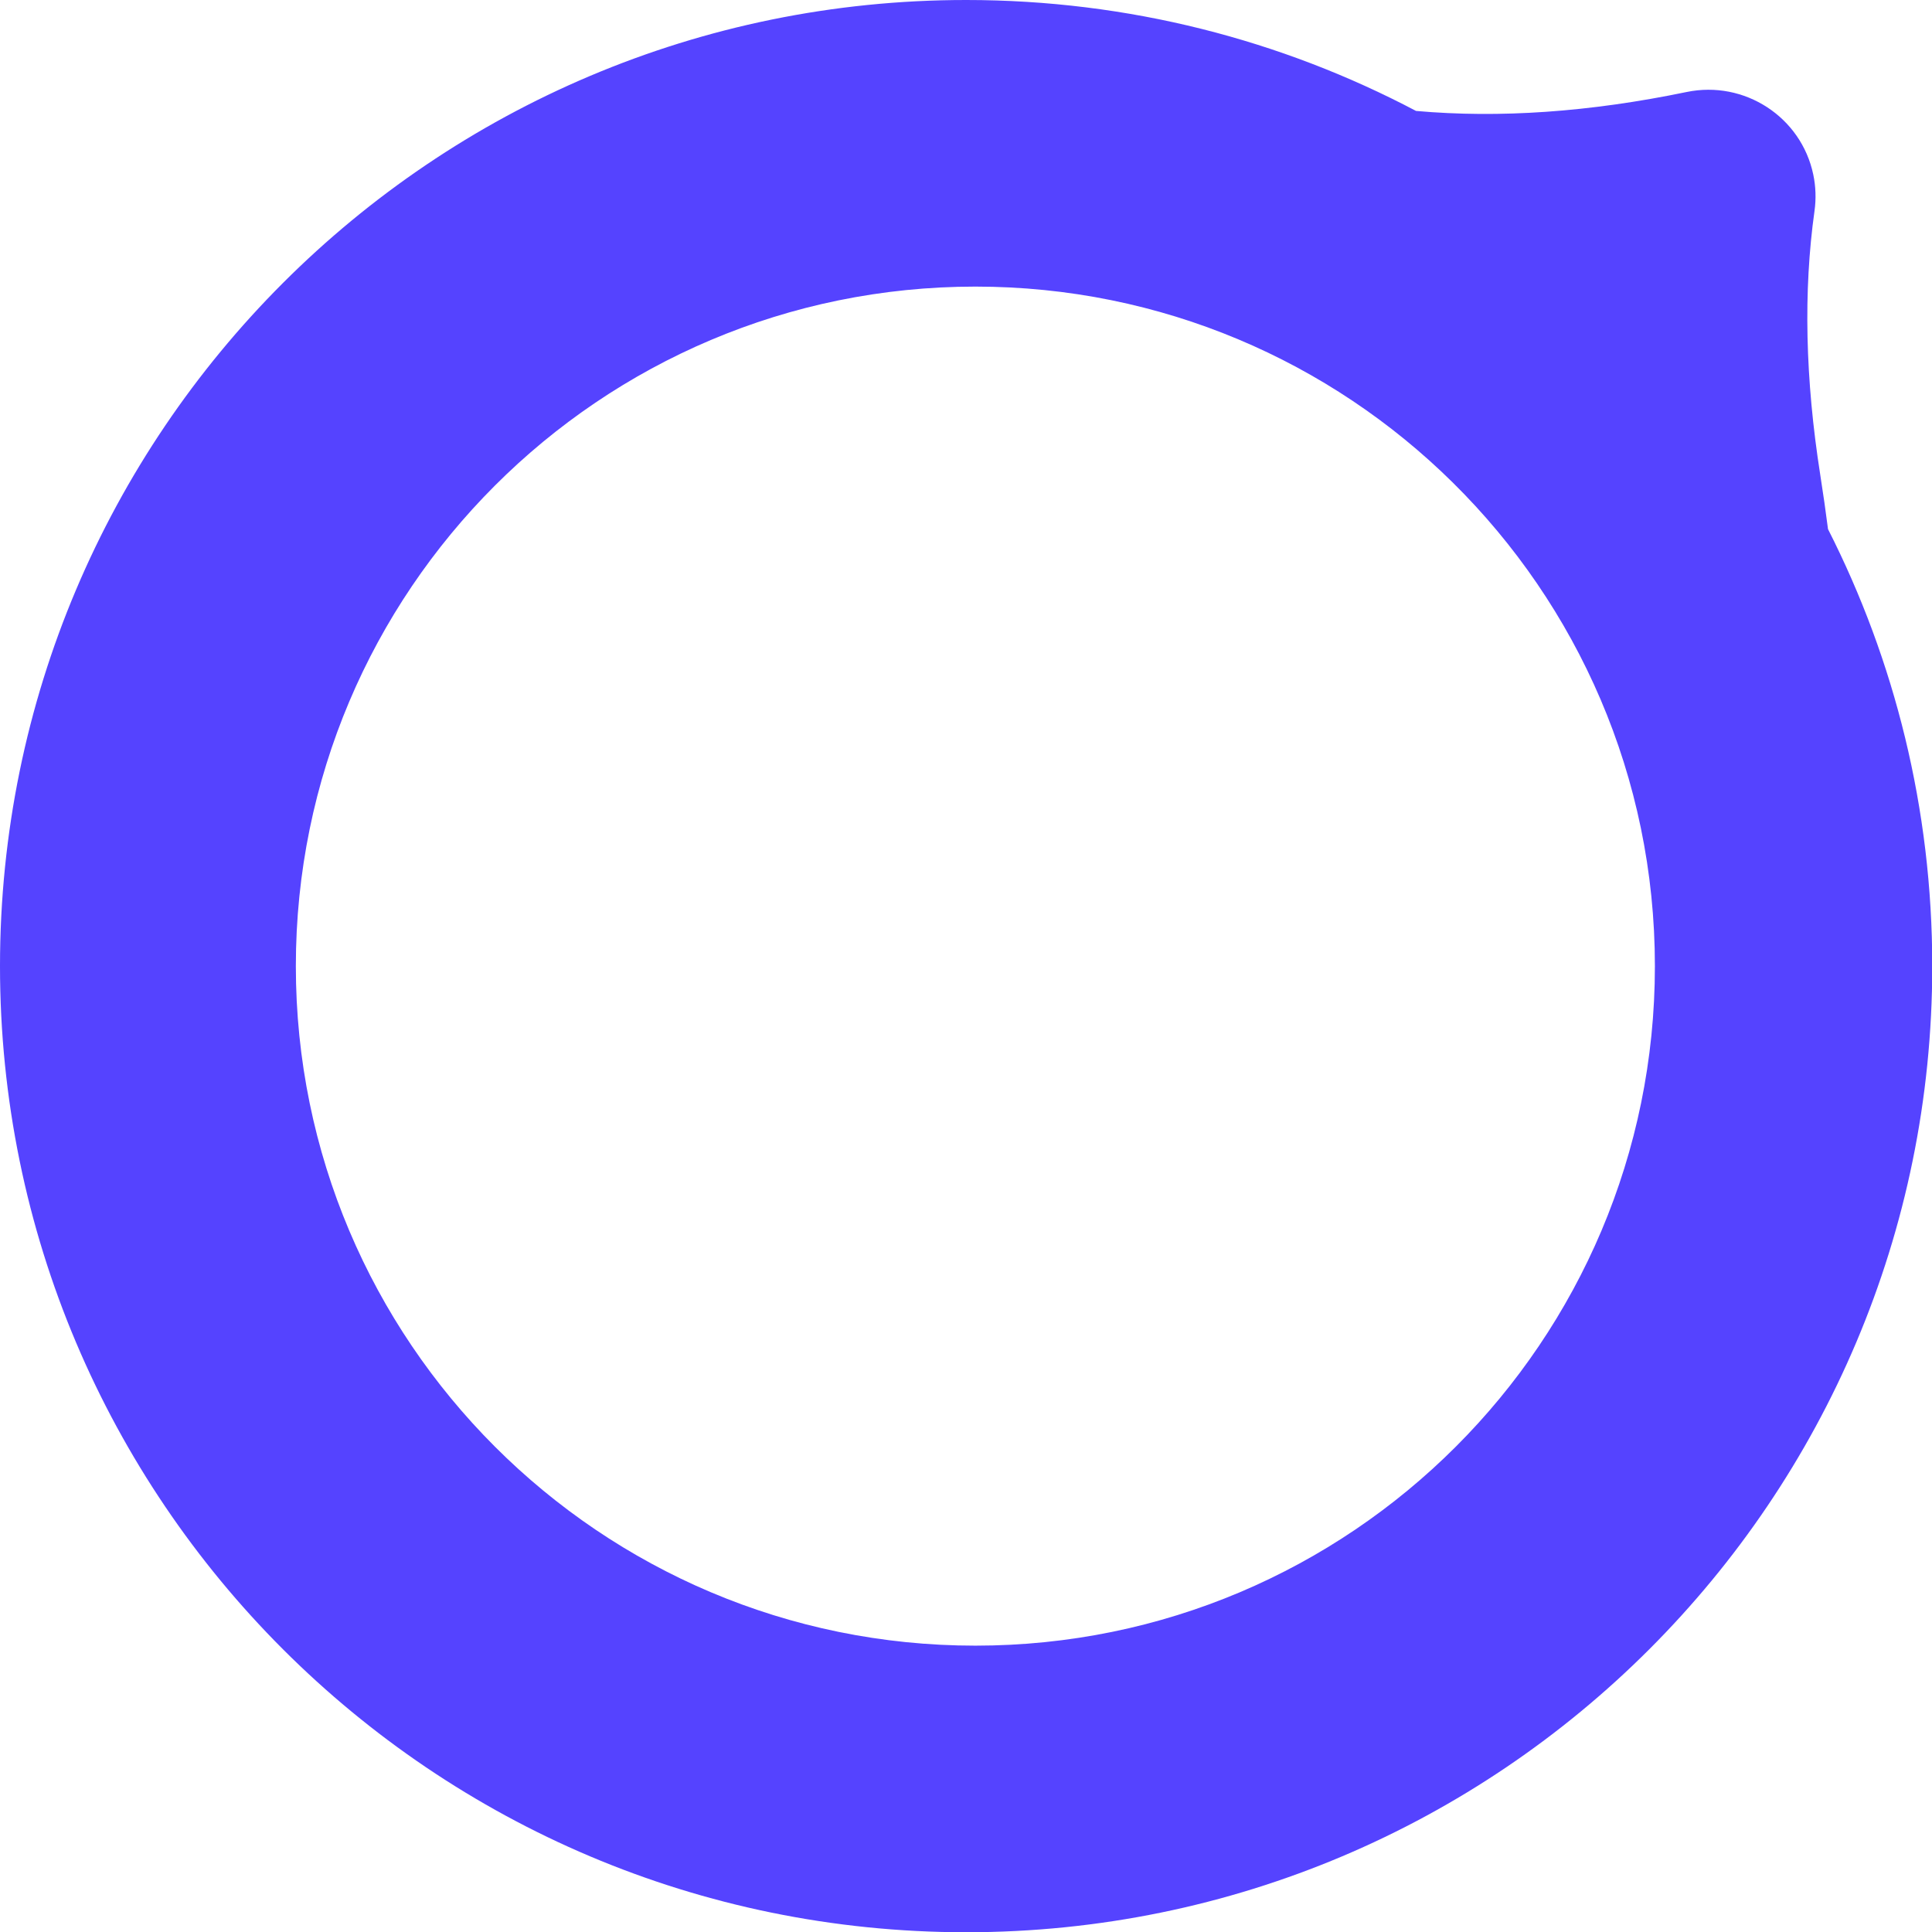 <?xml version="1.0" encoding="UTF-8" standalone="no"?>
<svg
   xmlns:dc="http://purl.org/dc/elements/1.1/"
   xmlns:cc="http://creativecommons.org/ns#"
   xmlns:rdf="http://www.w3.org/1999/02/22-rdf-syntax-ns#"
   xmlns:svg="http://www.w3.org/2000/svg"
   xmlns="http://www.w3.org/2000/svg"
   width="512"
   height="512"
   viewBox="0 0 512 512"
   fill="none"
   version="1.1"
   id="svg5">
  <defs
     id="defs9" />
  <g
     id="Group-18-Copy-3"
     transform="matrix(2.421,0,0,2.421,5e-7,-1.2e-5)"
     style="fill:#5543ff;fill-rule:evenodd;stroke:none;stroke-width:1">
    <path
       d="m 200.103,57.927 c 7.296,14.363 11.408,30.616 11.408,47.828 0,58.407 -47.348,105.755 -105.755,105.755 C 47.348,211.511 0,164.162 0,105.755 0,47.348 47.348,0 105.755,0 c 17.783,0 34.54,4.389 49.248,12.143 9.145,0.814 19.017,0.124 29.615,-2.071 6.339,-1.313 12.549,2.733 13.869,9.037 0.275,1.311 0.32,2.66 0.134,3.987 -1.228,8.76 -1.017,18.395 0.633,28.904 0.318,2.025 0.6,4.001 0.847,5.927 z M 106.767,180.138 c 41.081,0 74.383,-33.302 74.383,-74.383 0,-20.717 -8.469,-39.456 -22.135,-52.943 -13.432,-13.257 -31.885,-21.44 -52.248,-21.44 -41.081,0 -74.383,33.302 -74.383,74.383 0,41.081 33.302,74.383 74.383,74.383 z"
       id="Combined-Shape-Copy-4" />
  </g>
</svg>
